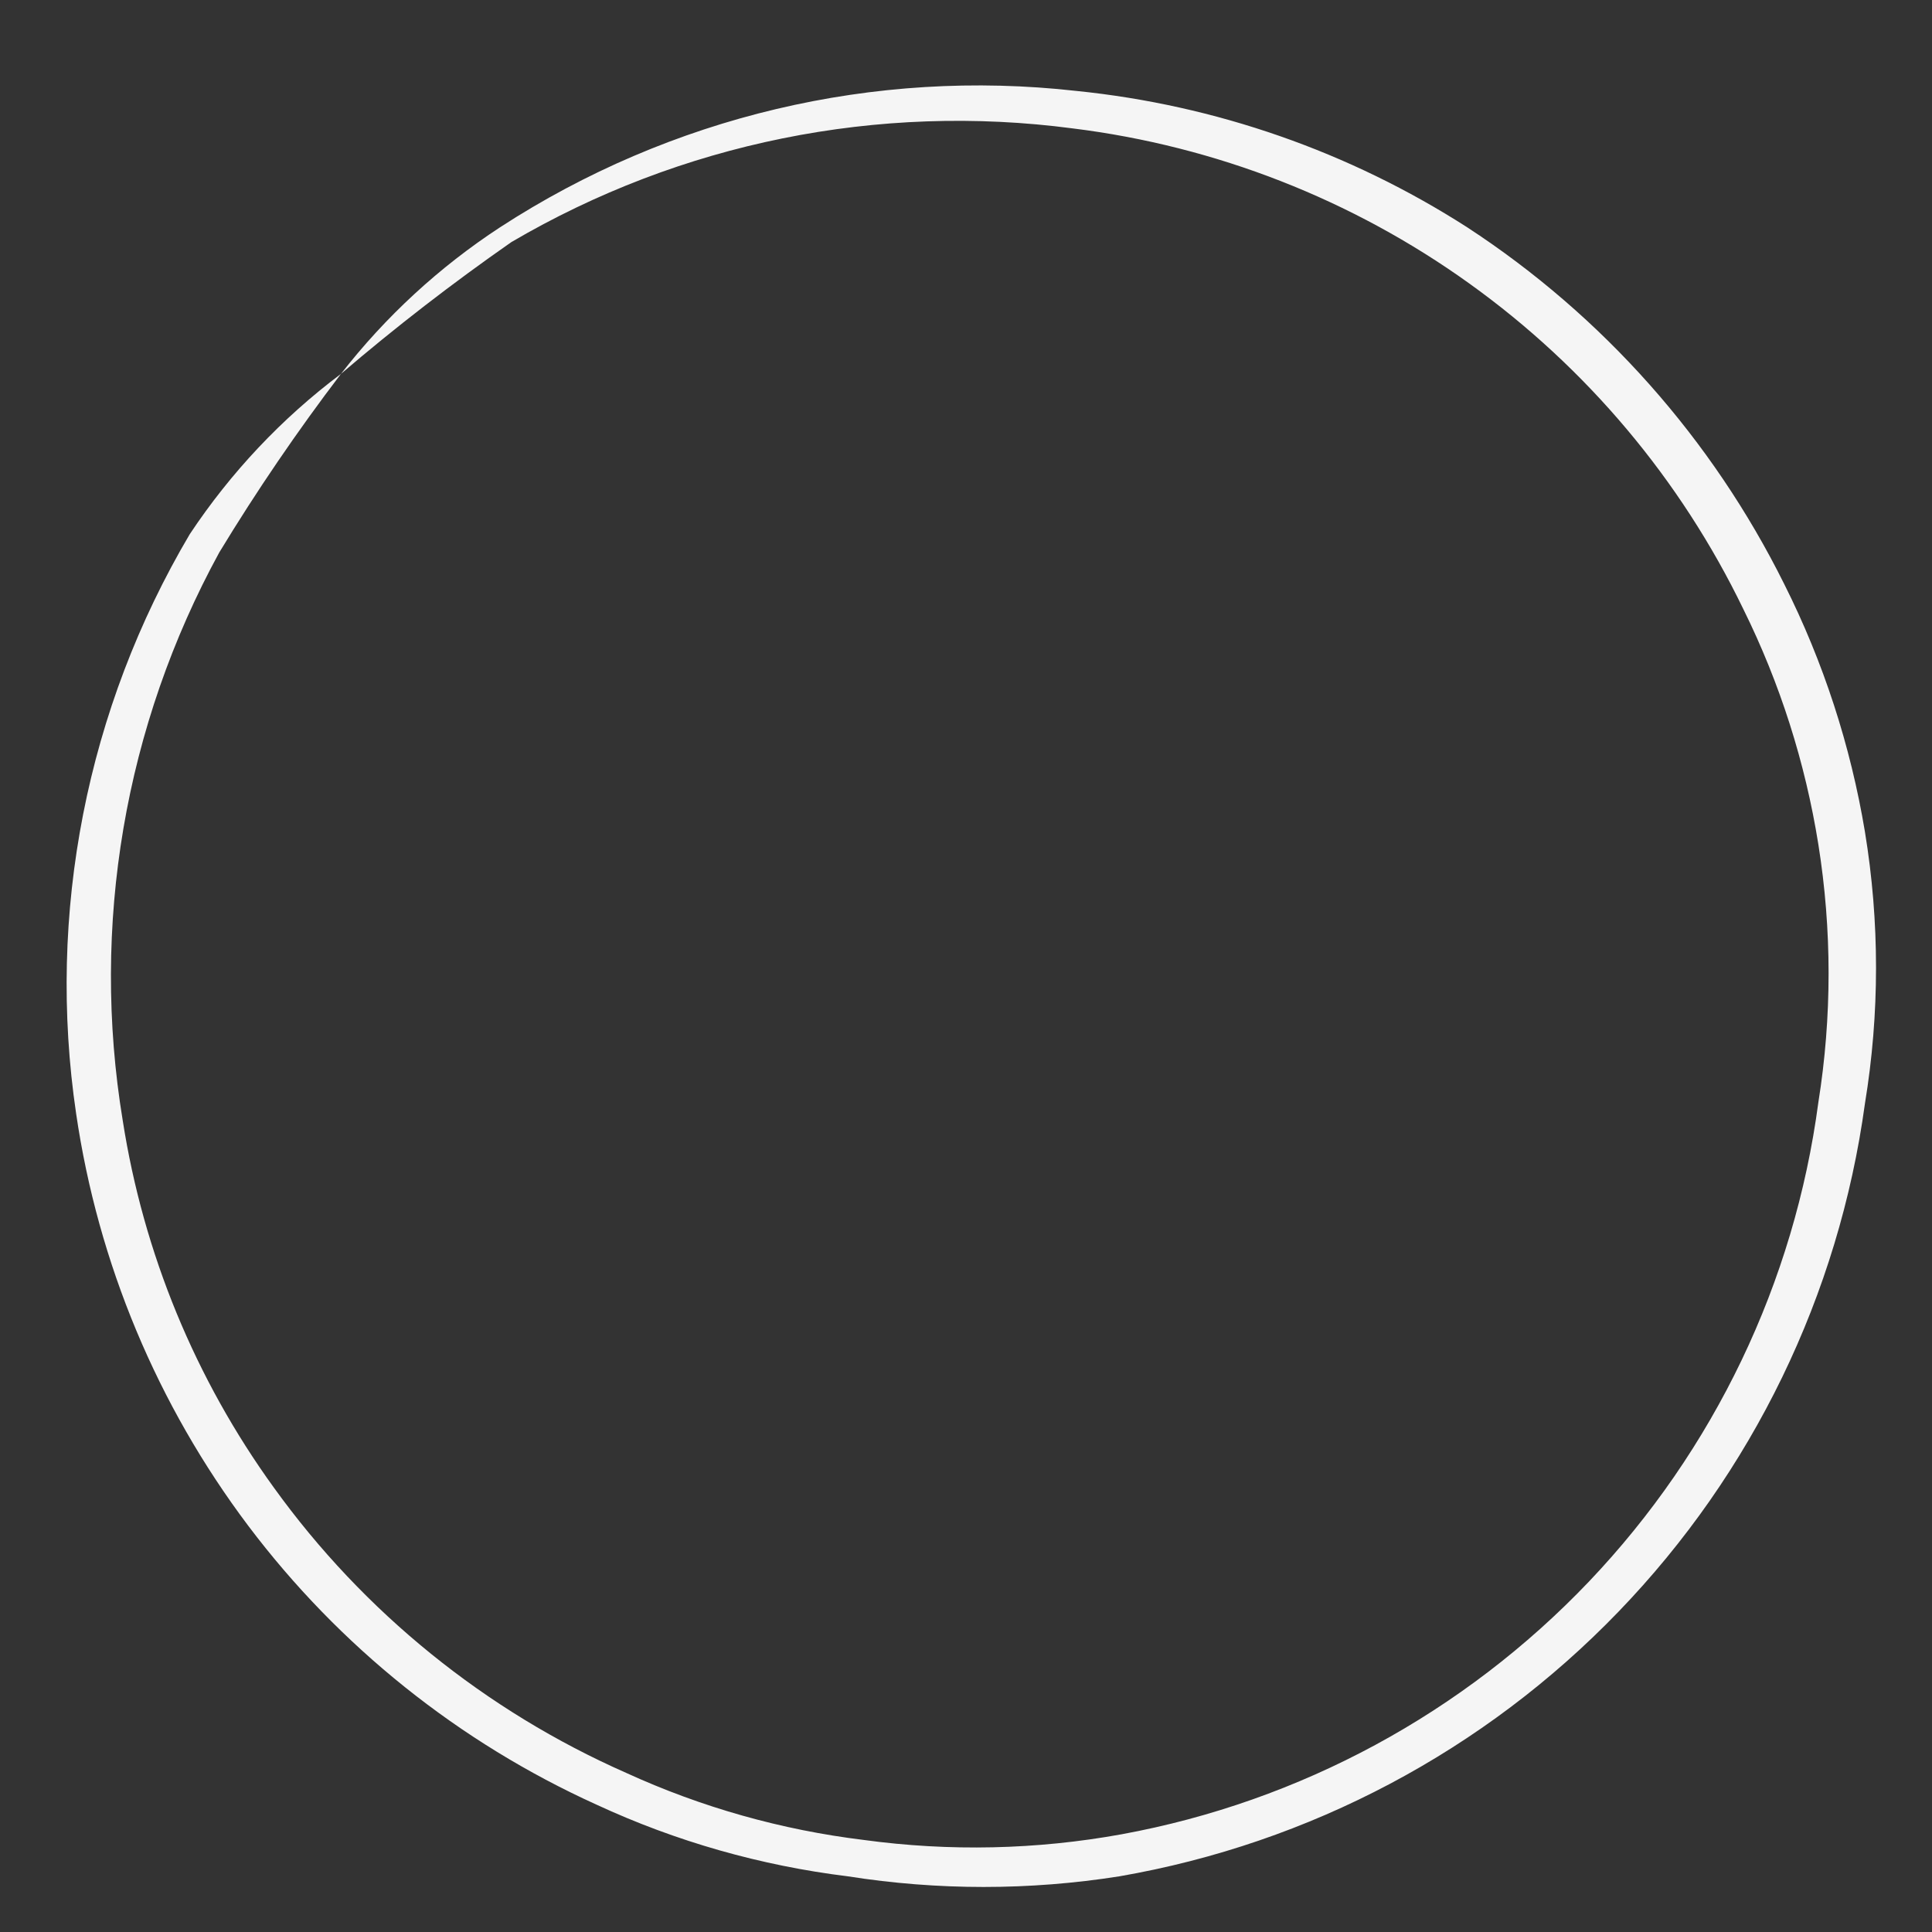 <?xml version="1.0" encoding="UTF-8" standalone="no"?><svg width='17' height='17' viewBox='0 0 17 17' fill='none' xmlns='http://www.w3.org/2000/svg'>
<rect x="0" y="0" width="17" height="17" fill="#333333" stroke="none"/>
<path d='M3 3.29C3.392 2.786 3.865 2.35 4.4 2C5.9 1.025 7.692 0.6 9.47 0.8C10.695 0.924 11.874 1.335 12.91 2C14.103 2.779 15.066 3.864 15.7 5.14C16.045 5.827 16.284 6.562 16.41 7.32C16.54 8.111 16.54 8.919 16.41 9.71C16.18 11.393 15.421 12.959 14.241 14.182C13.062 15.405 11.524 16.22 9.85 16.51C9.058 16.635 8.252 16.635 7.46 16.51C6.695 16.416 5.949 16.204 5.25 15.88C4.038 15.331 2.984 14.487 2.184 13.425C1.384 12.362 0.863 11.116 0.67 9.8C0.409 8.036 0.762 6.235 1.67 4.7C2.03 4.158 2.479 3.681 3 3.29C2.616 3.794 2.259 4.318 1.93 4.86C1.096 6.385 0.797 8.145 1.08 9.86C1.262 11.027 1.718 12.134 2.41 13.09C3.201 14.188 4.272 15.054 5.51 15.6C6.172 15.903 6.877 16.102 7.6 16.19C8.355 16.293 9.121 16.276 9.87 16.14C11.441 15.852 12.88 15.073 13.982 13.916C15.083 12.759 15.79 11.283 16 9.7C16.12 8.948 16.12 8.182 16 7.43C15.885 6.711 15.663 6.013 15.34 5.36C14.788 4.218 13.959 3.233 12.928 2.494C11.898 1.755 10.698 1.286 9.44 1.13C7.728 0.904 5.99 1.256 4.5 2.13C3.981 2.492 3.48 2.879 3 3.29Z' fill='#F5F5F5'/>
</svg>
